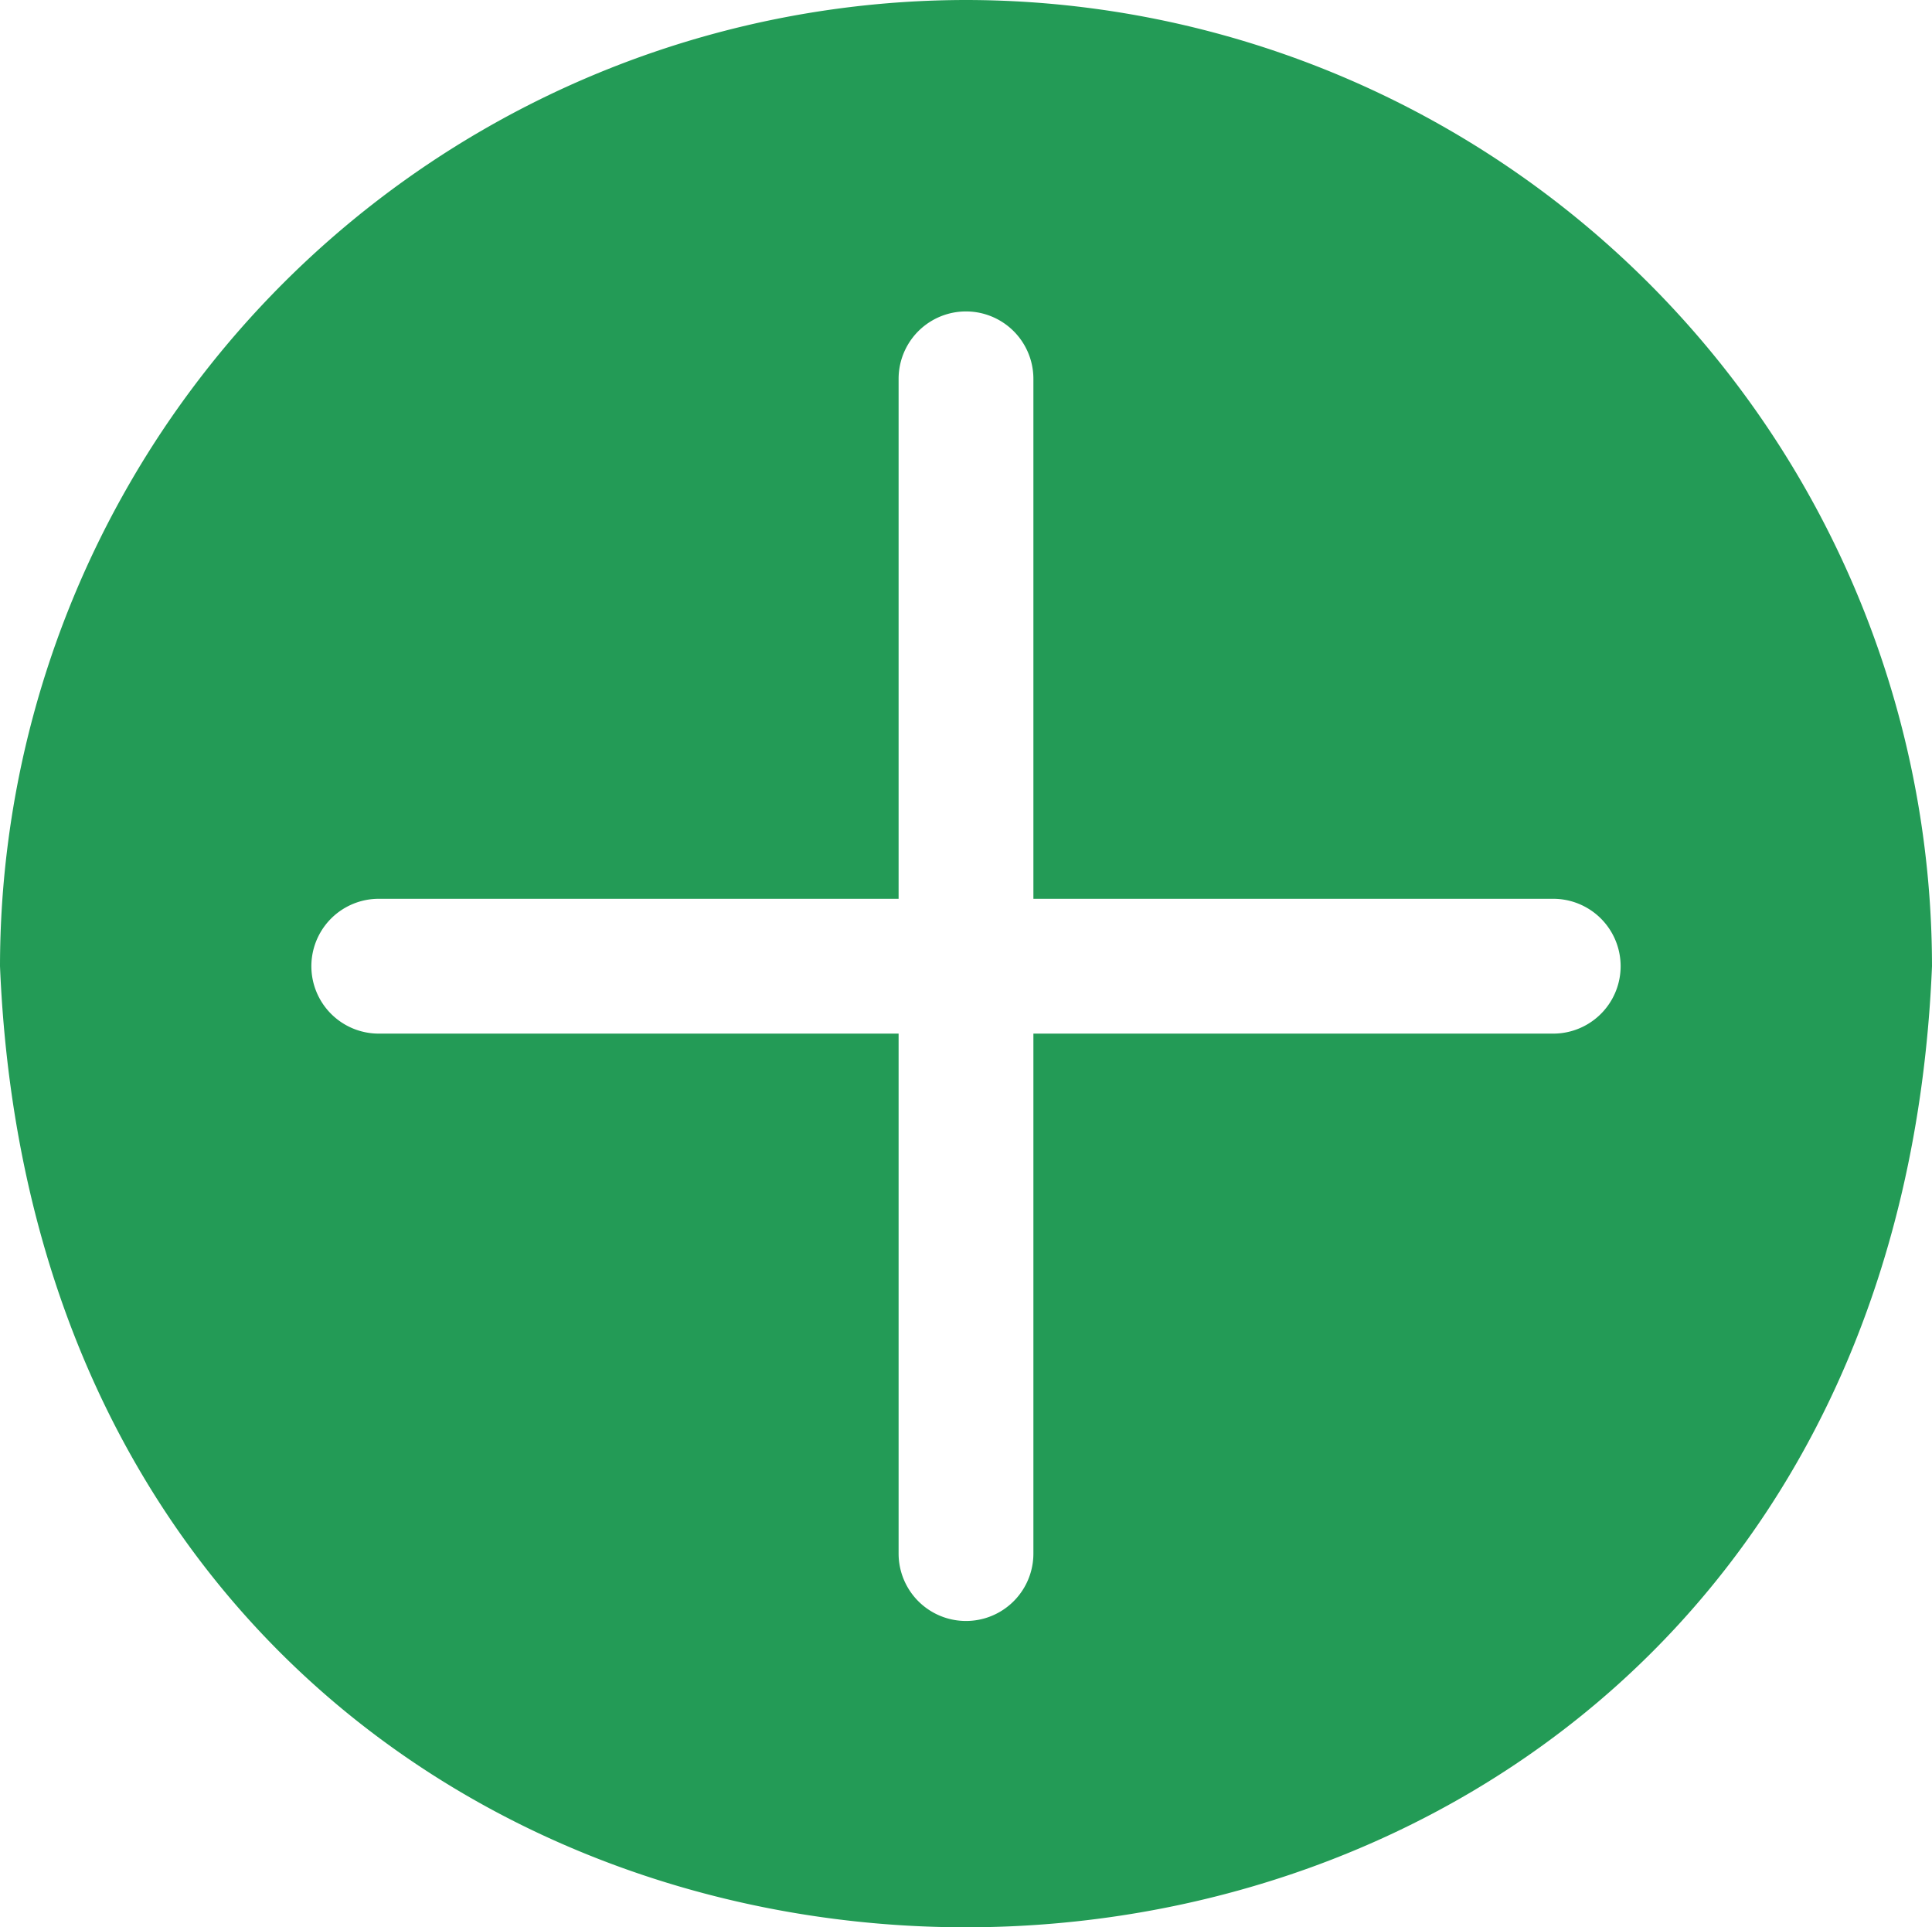<svg xmlns="http://www.w3.org/2000/svg" width="43" height="42.886" viewBox="0 0 43 42.886">
  <g id="Layer_35" data-name="Layer 35" transform="translate(-10.5 -10.5)">
    <path id="Path_1" data-name="Path 1" d="M32,10.5A21.52,21.52,0,0,0,10.5,32c1.18,28.52,41.82,28.51,43,0A21.52,21.52,0,0,0,32,10.5Zm13.07,23H33.5V45.07a1.5,1.5,0,0,1-3,0V33.5H18.93a1.5,1.5,0,0,1,0-3H30.5V18.93a1.5,1.5,0,0,1,3,0V30.5H45.07a1.5,1.5,0,0,1,0,3Z" fill="#239b56"/>
  </g>
</svg>
